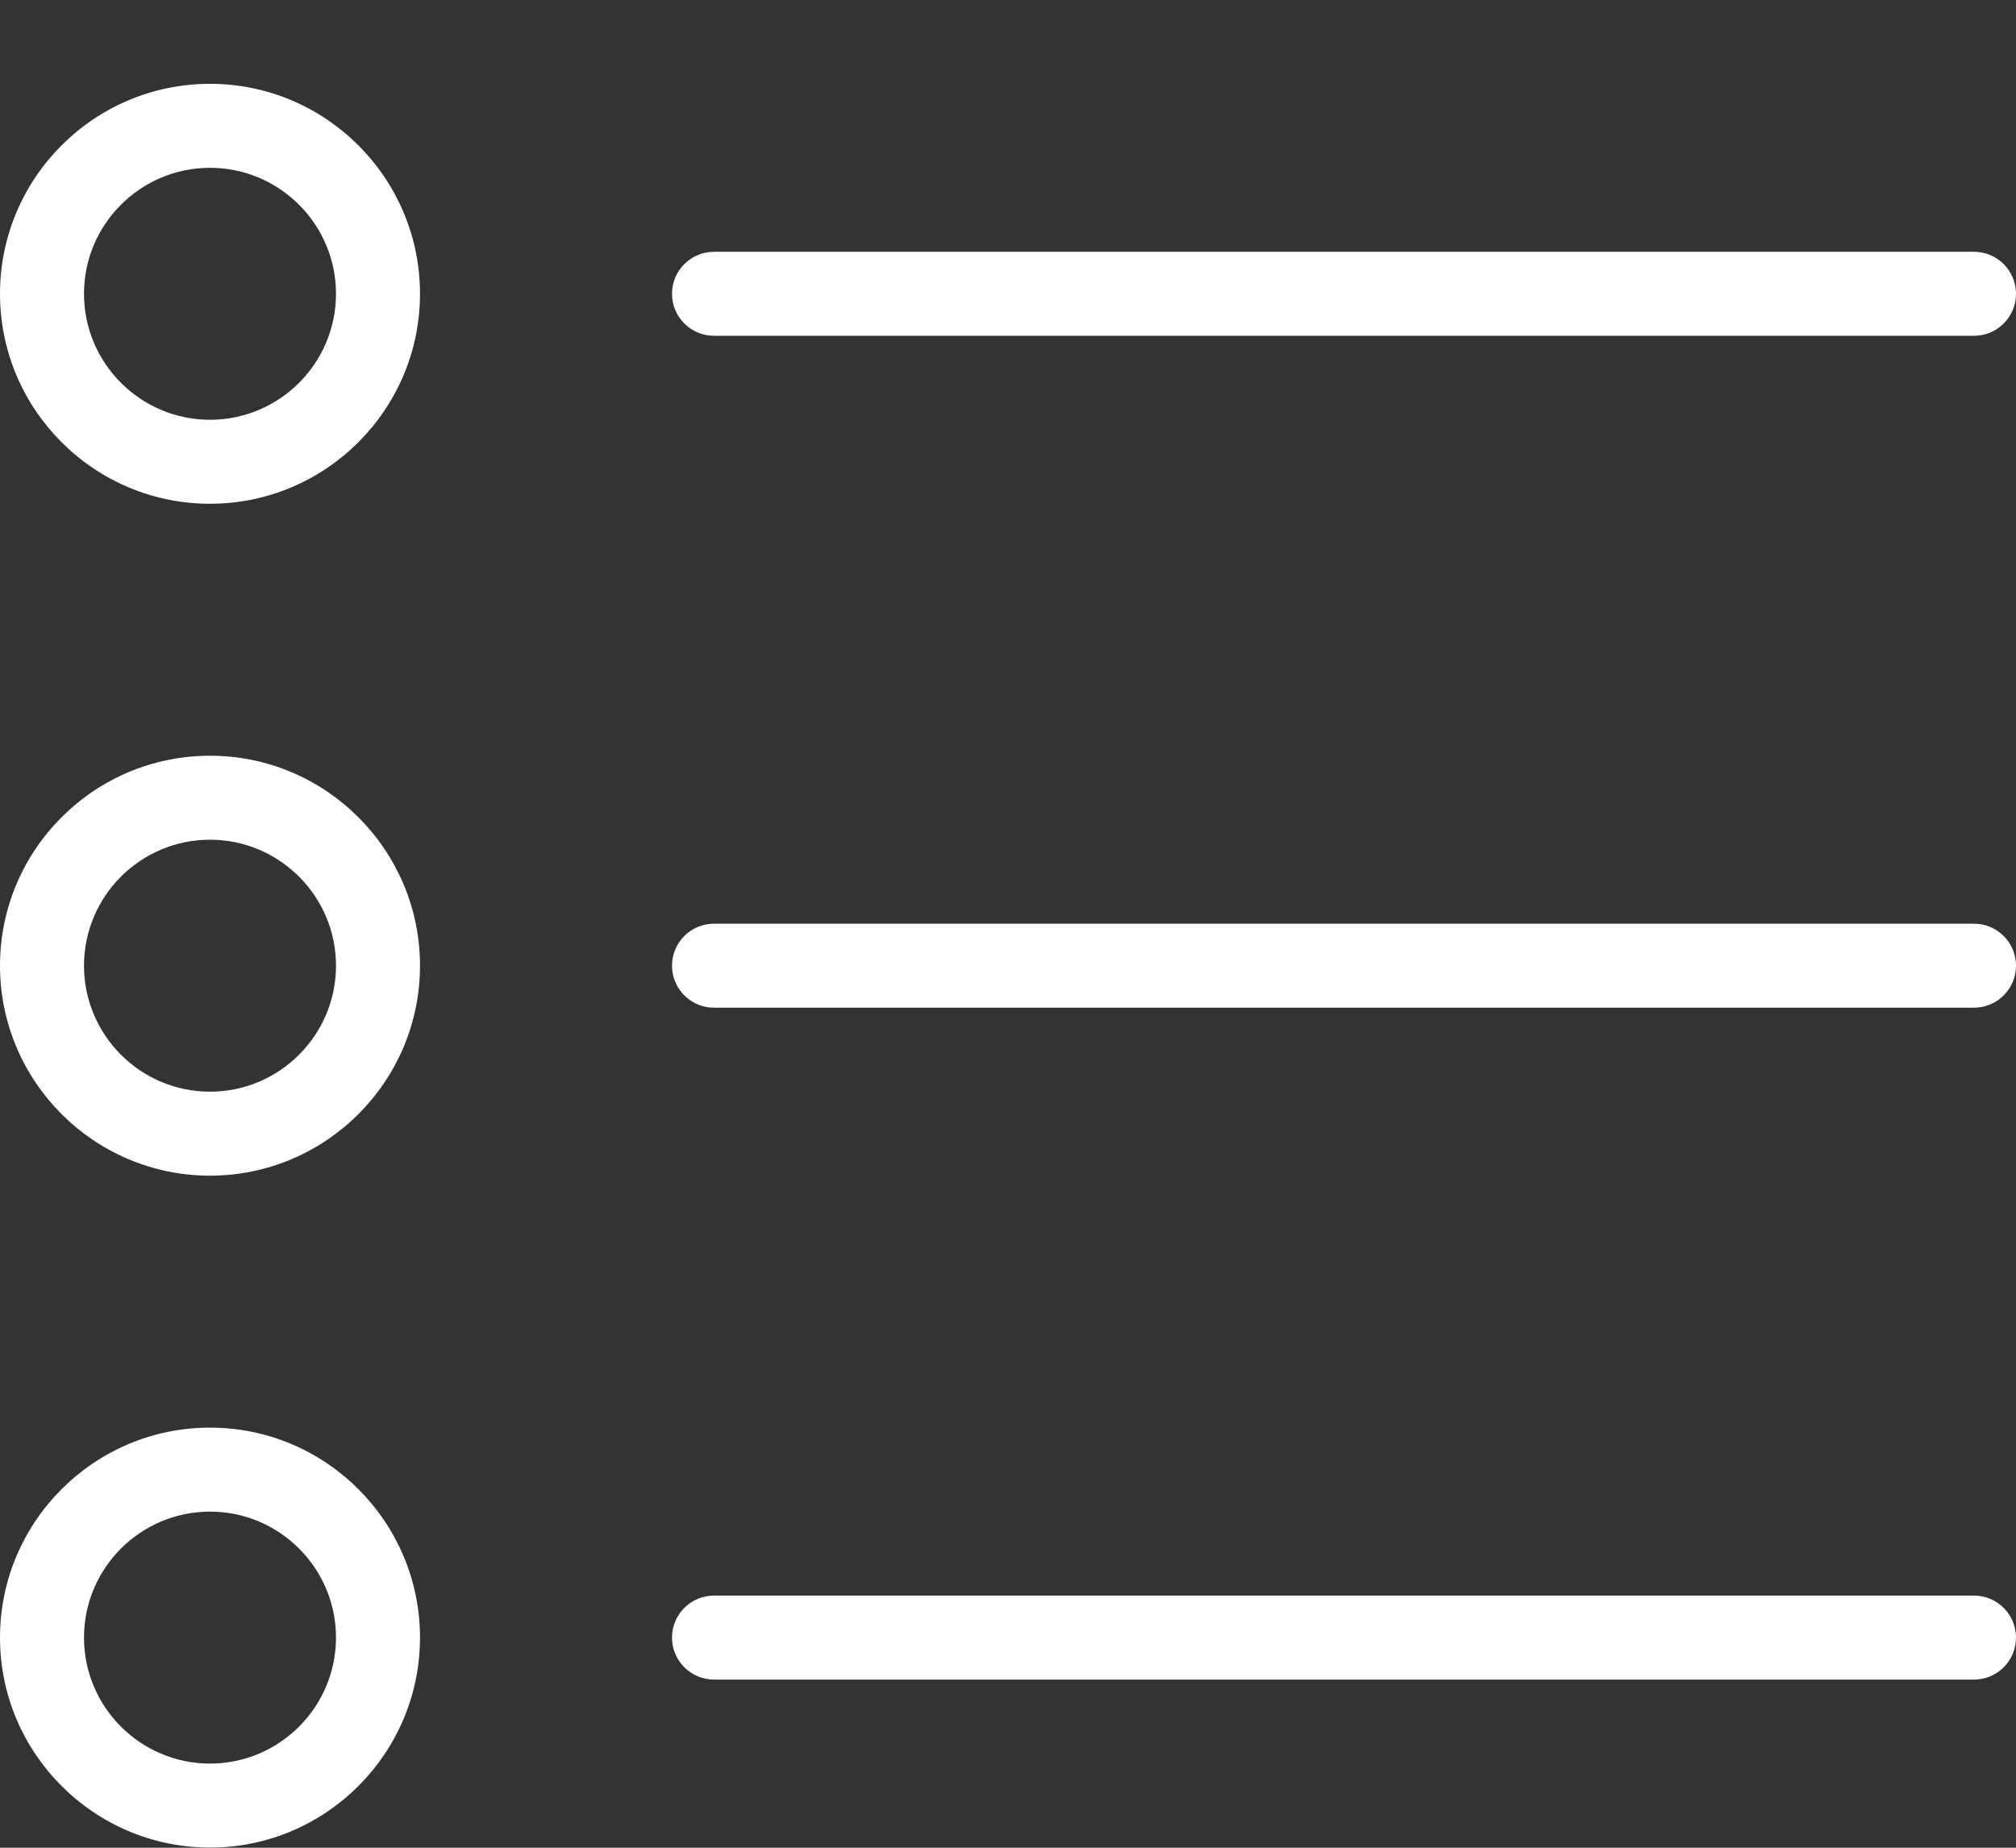 <svg width="24" height="22" viewBox="0 0 24 22" fill="none" xmlns="http://www.w3.org/2000/svg">
<rect x="0" y="0" width="24" height="22" fill="#333333" stroke="none"/>
<path d="M2.5 5.998C1.121 5.998 0 4.877 0 3.498C0 2.119 1.121 0.998 2.5 0.998C3.879 0.998 5 2.12 5 3.498C5 4.876 3.879 5.998 2.5 5.998ZM2.5 1.998C1.673 1.998 1 2.671 1 3.498C1 4.325 1.673 4.998 2.5 4.998C3.327 4.998 4 4.325 4 3.498C4 2.671 3.327 1.998 2.5 1.998Z" fill="white"/>
<path d="M8.5 3.998C8.224 3.998 8 3.774 8 3.498C8 3.222 8.224 2.998 8.5 2.998H23.5C23.776 2.998 24 3.222 24 3.498C24 3.774 23.776 3.998 23.5 3.998H8.5Z" fill="white"/>
<path d="M2.5 13.998C1.121 13.998 0 12.876 0 11.498C0 10.119 1.121 8.998 2.5 8.998C3.879 8.998 5 10.12 5 11.498C5 12.876 3.879 13.998 2.5 13.998ZM2.5 9.998C1.673 9.998 1 10.671 1 11.498C1 12.325 1.673 12.998 2.5 12.998C3.327 12.998 4 12.325 4 11.498C4 10.671 3.327 9.998 2.5 9.998Z" fill="white"/>
<path d="M8.5 11.998C8.224 11.998 8 11.774 8 11.498C8 11.222 8.224 10.998 8.5 10.998H23.5C23.776 10.998 24 11.222 24 11.498C24 11.774 23.776 11.998 23.5 11.998H8.5Z" fill="white"/>
<path d="M2.5 21.998C1.121 21.998 0 20.876 0 19.498C0 18.12 1.121 16.998 2.5 16.998C3.879 16.998 5 18.12 5 19.498C5 20.876 3.879 21.998 2.5 21.998ZM2.5 17.998C1.673 17.998 1 18.671 1 19.498C1 20.325 1.673 20.998 2.5 20.998C3.327 20.998 4 20.325 4 19.498C4 18.671 3.327 17.998 2.5 17.998Z" fill="white"/>
<path d="M8.5 19.998C8.224 19.998 8 19.774 8 19.498C8 19.222 8.224 18.998 8.5 18.998H23.5C23.776 18.998 24 19.222 24 19.498C24 19.774 23.776 19.998 23.5 19.998H8.5Z" fill="white"/>
</svg>
